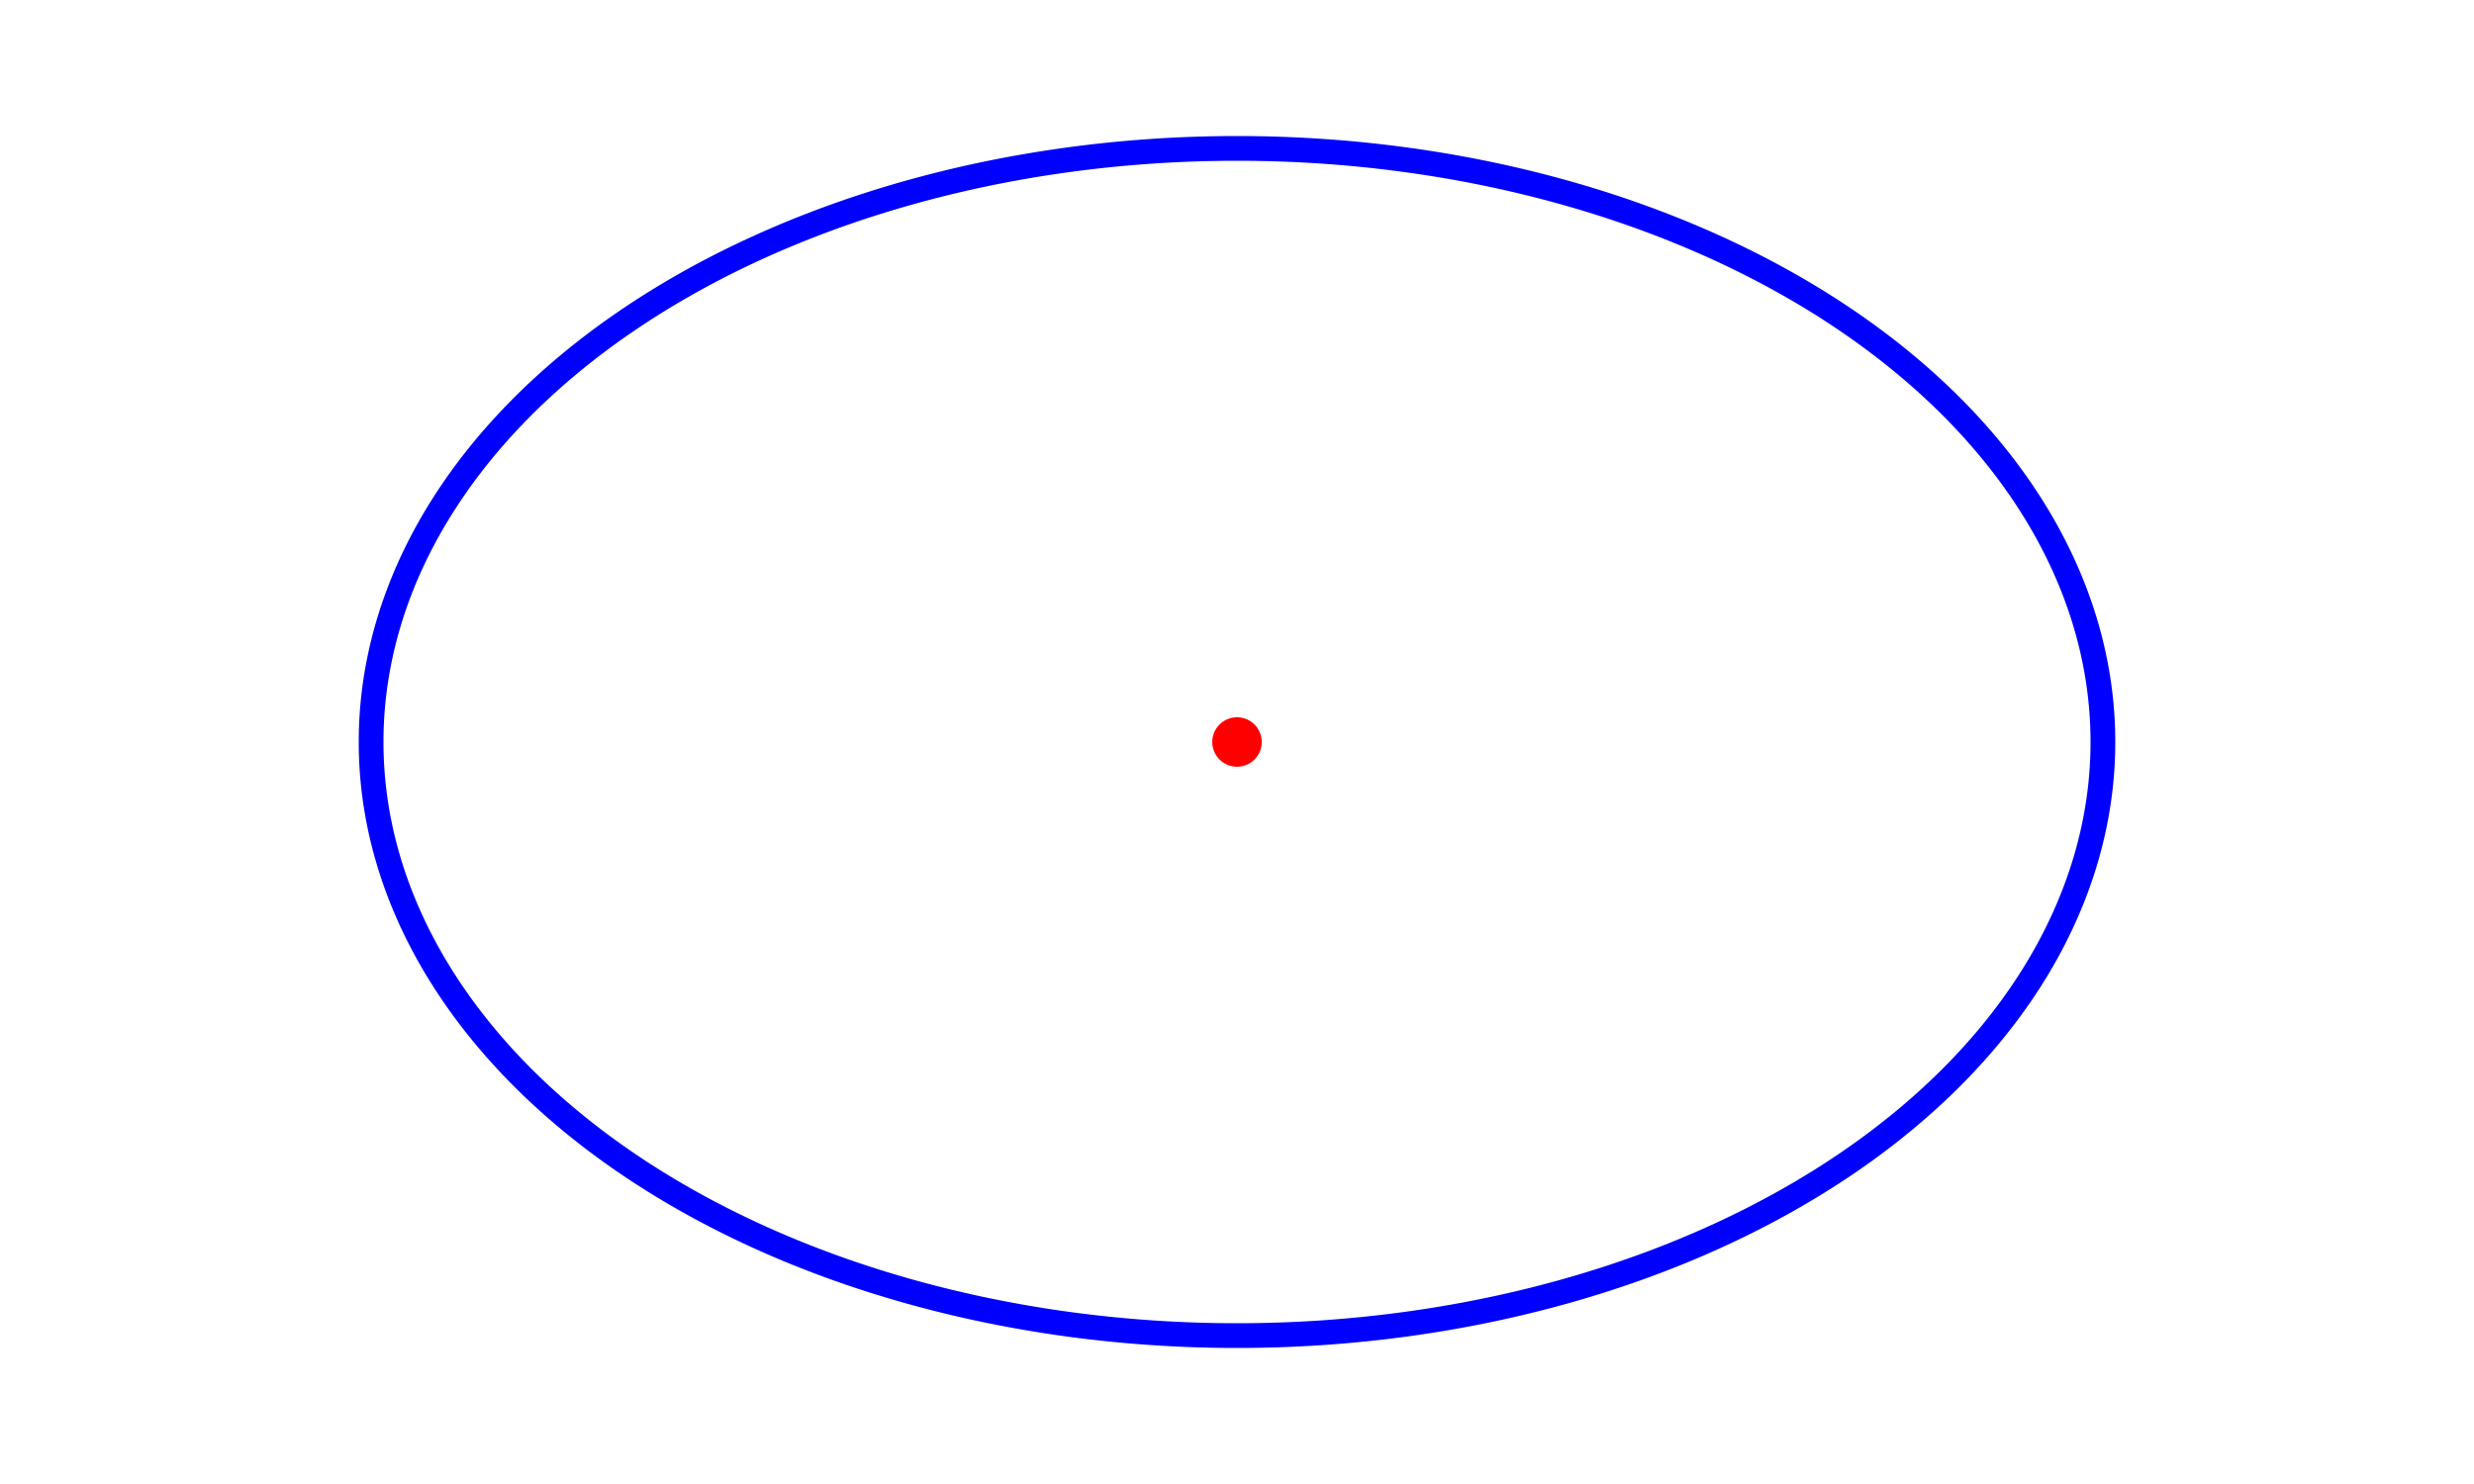 <svg xmlns="http://www.w3.org/2000/svg" xml:lang="en" viewBox="-1000 -600 2000 1200">
<path id="path" d="M-700,0 a700,480 0 1,1 1400,0a700,480 0 1,1 -1400,0" style="stroke: #00f;stroke-width:20; fill: none;">
</path>
<circle r="20" fill="red" id="circ">
<animateMotion begin="0s" dur="10s" end="3s" rotate="auto" fill="freeze" >
<mpath href="#path"></mpath>
</animateMotion>
</circle>
</svg>

